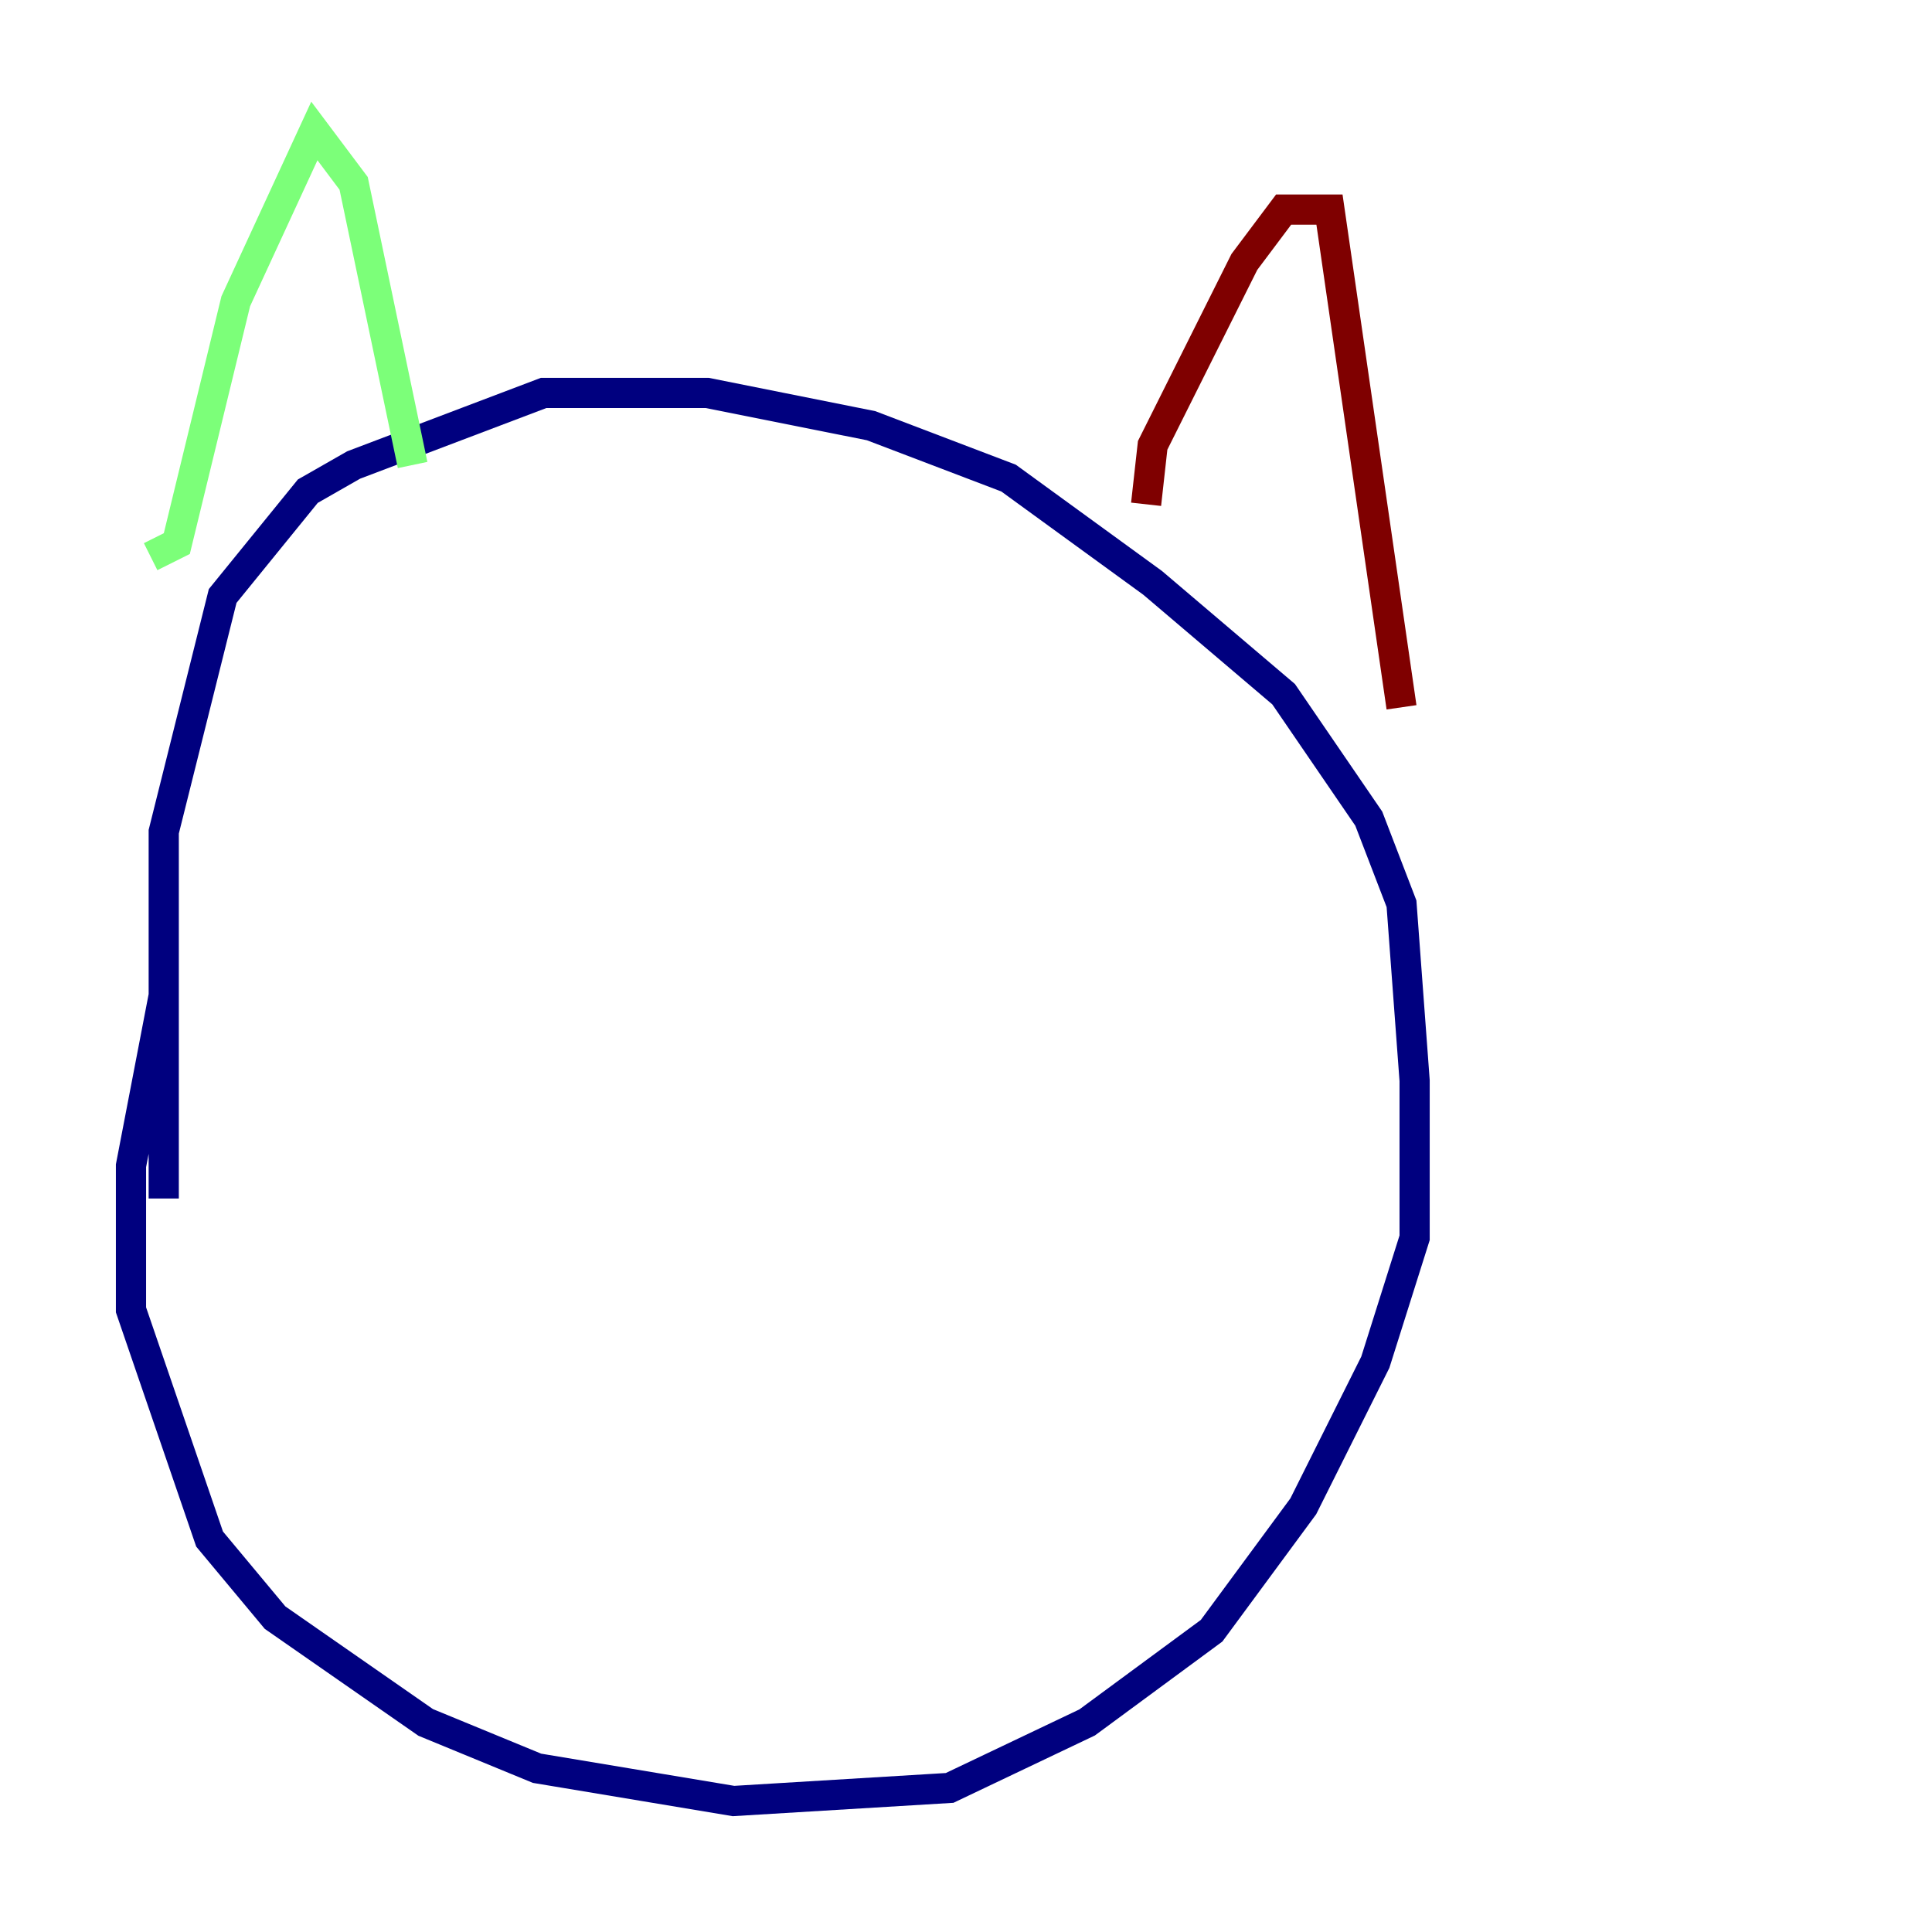 <?xml version="1.0" encoding="utf-8" ?>
<svg baseProfile="tiny" height="128" version="1.2" viewBox="0,0,128,128" width="128" xmlns="http://www.w3.org/2000/svg" xmlns:ev="http://www.w3.org/2001/xml-events" xmlns:xlink="http://www.w3.org/1999/xlink"><defs /><polyline fill="none" points="10.848,65.953 8.678,77.234 8.678,86.78 13.885,101.966 18.224,107.173 28.203,114.115 35.58,117.153 48.597,119.322 62.915,118.454 72.027,114.115 80.271,108.041 86.346,99.797 91.119,90.251 93.722,82.007 93.722,71.593 92.854,59.878 90.685,54.237 85.044,45.993 76.366,38.617 66.82,31.675 57.709,28.203 46.861,26.034 36.014,26.034 23.43,30.807 20.393,32.542 14.752,39.485 10.848,55.105 10.848,79.403" stroke="#00007f" stroke-width="2" /><polyline fill="none" points="9.98,36.881 11.715,36.014 15.62,19.959 20.827,8.678 23.43,12.149 27.336,30.807" stroke="#7cff79" stroke-width="2" /><polyline fill="none" points="75.932,33.41 76.366,29.505 82.441,17.356 85.044,13.885 88.081,13.885 92.854,46.861" stroke="#7f0000" stroke-width="2" /></svg>